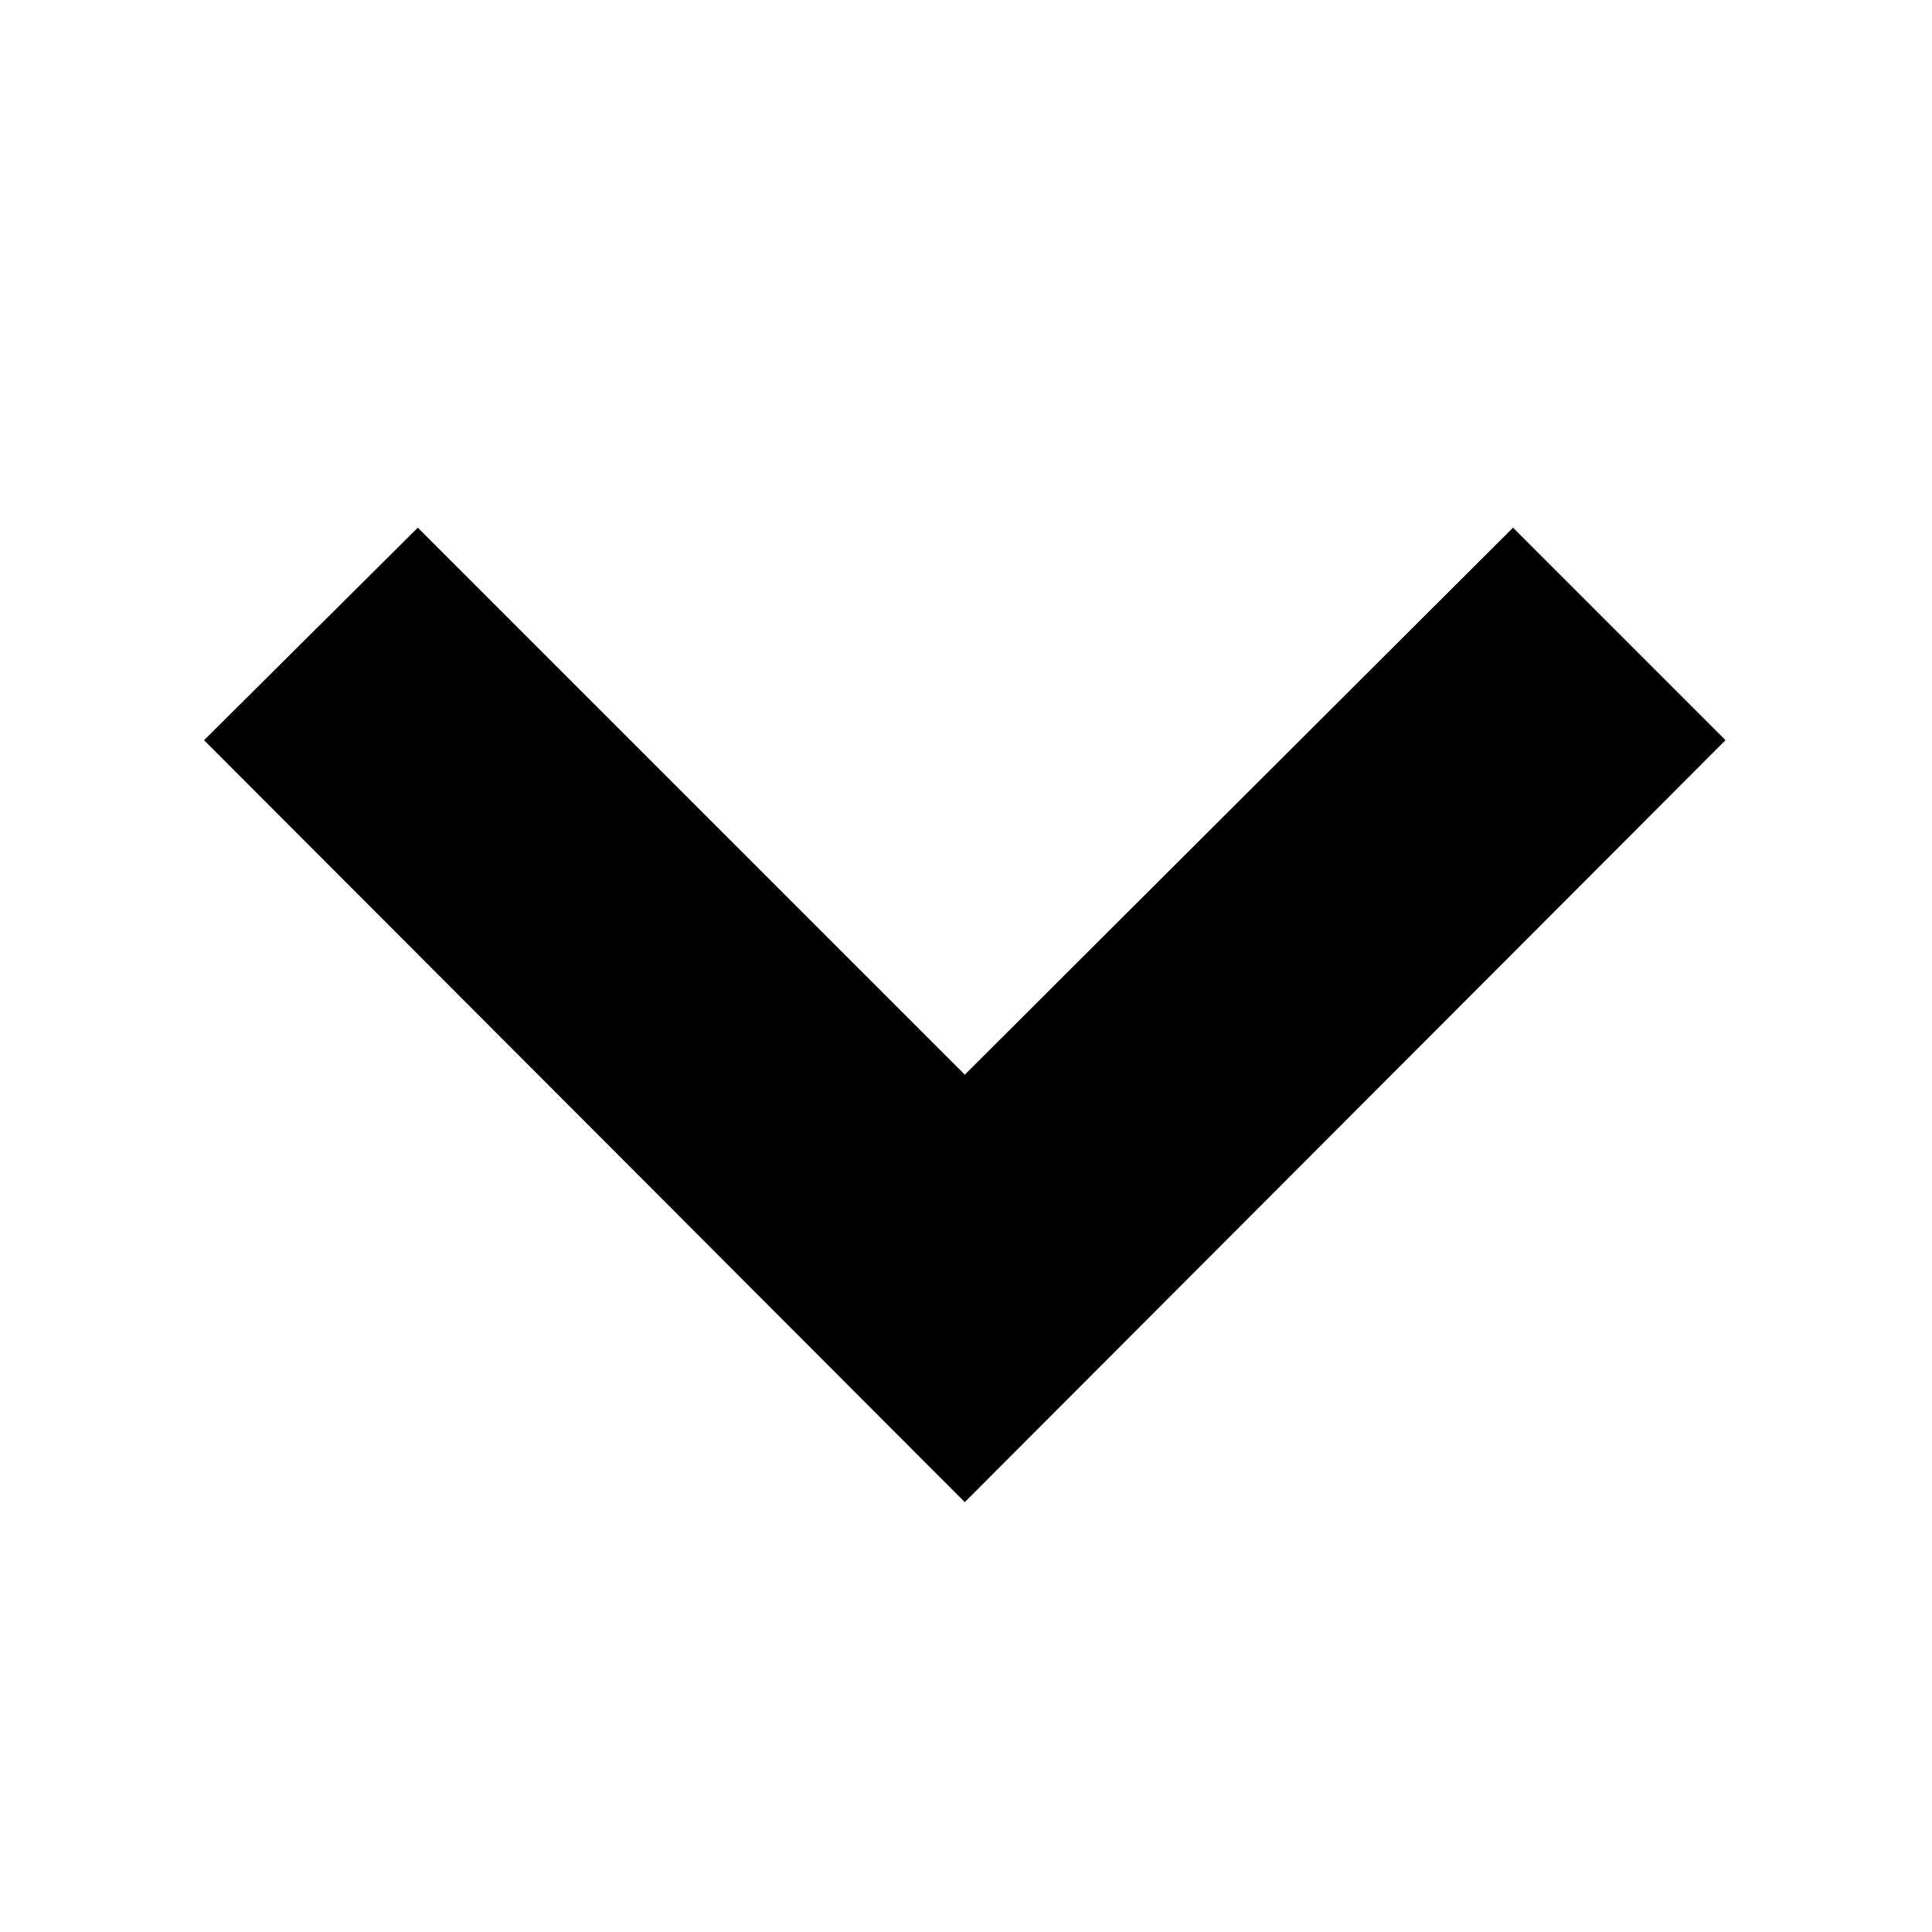 <svg xmlns="http://www.w3.org/2000/svg" width="16" height="16" viewBox="0 0 16 16"><title>caret-down-16</title><polygon points="1.69 6.13 3.46 4.37 7.99 8.9 12.53 4.37 14.29 6.13 7.99 12.44 1.69 6.13"/></svg>
